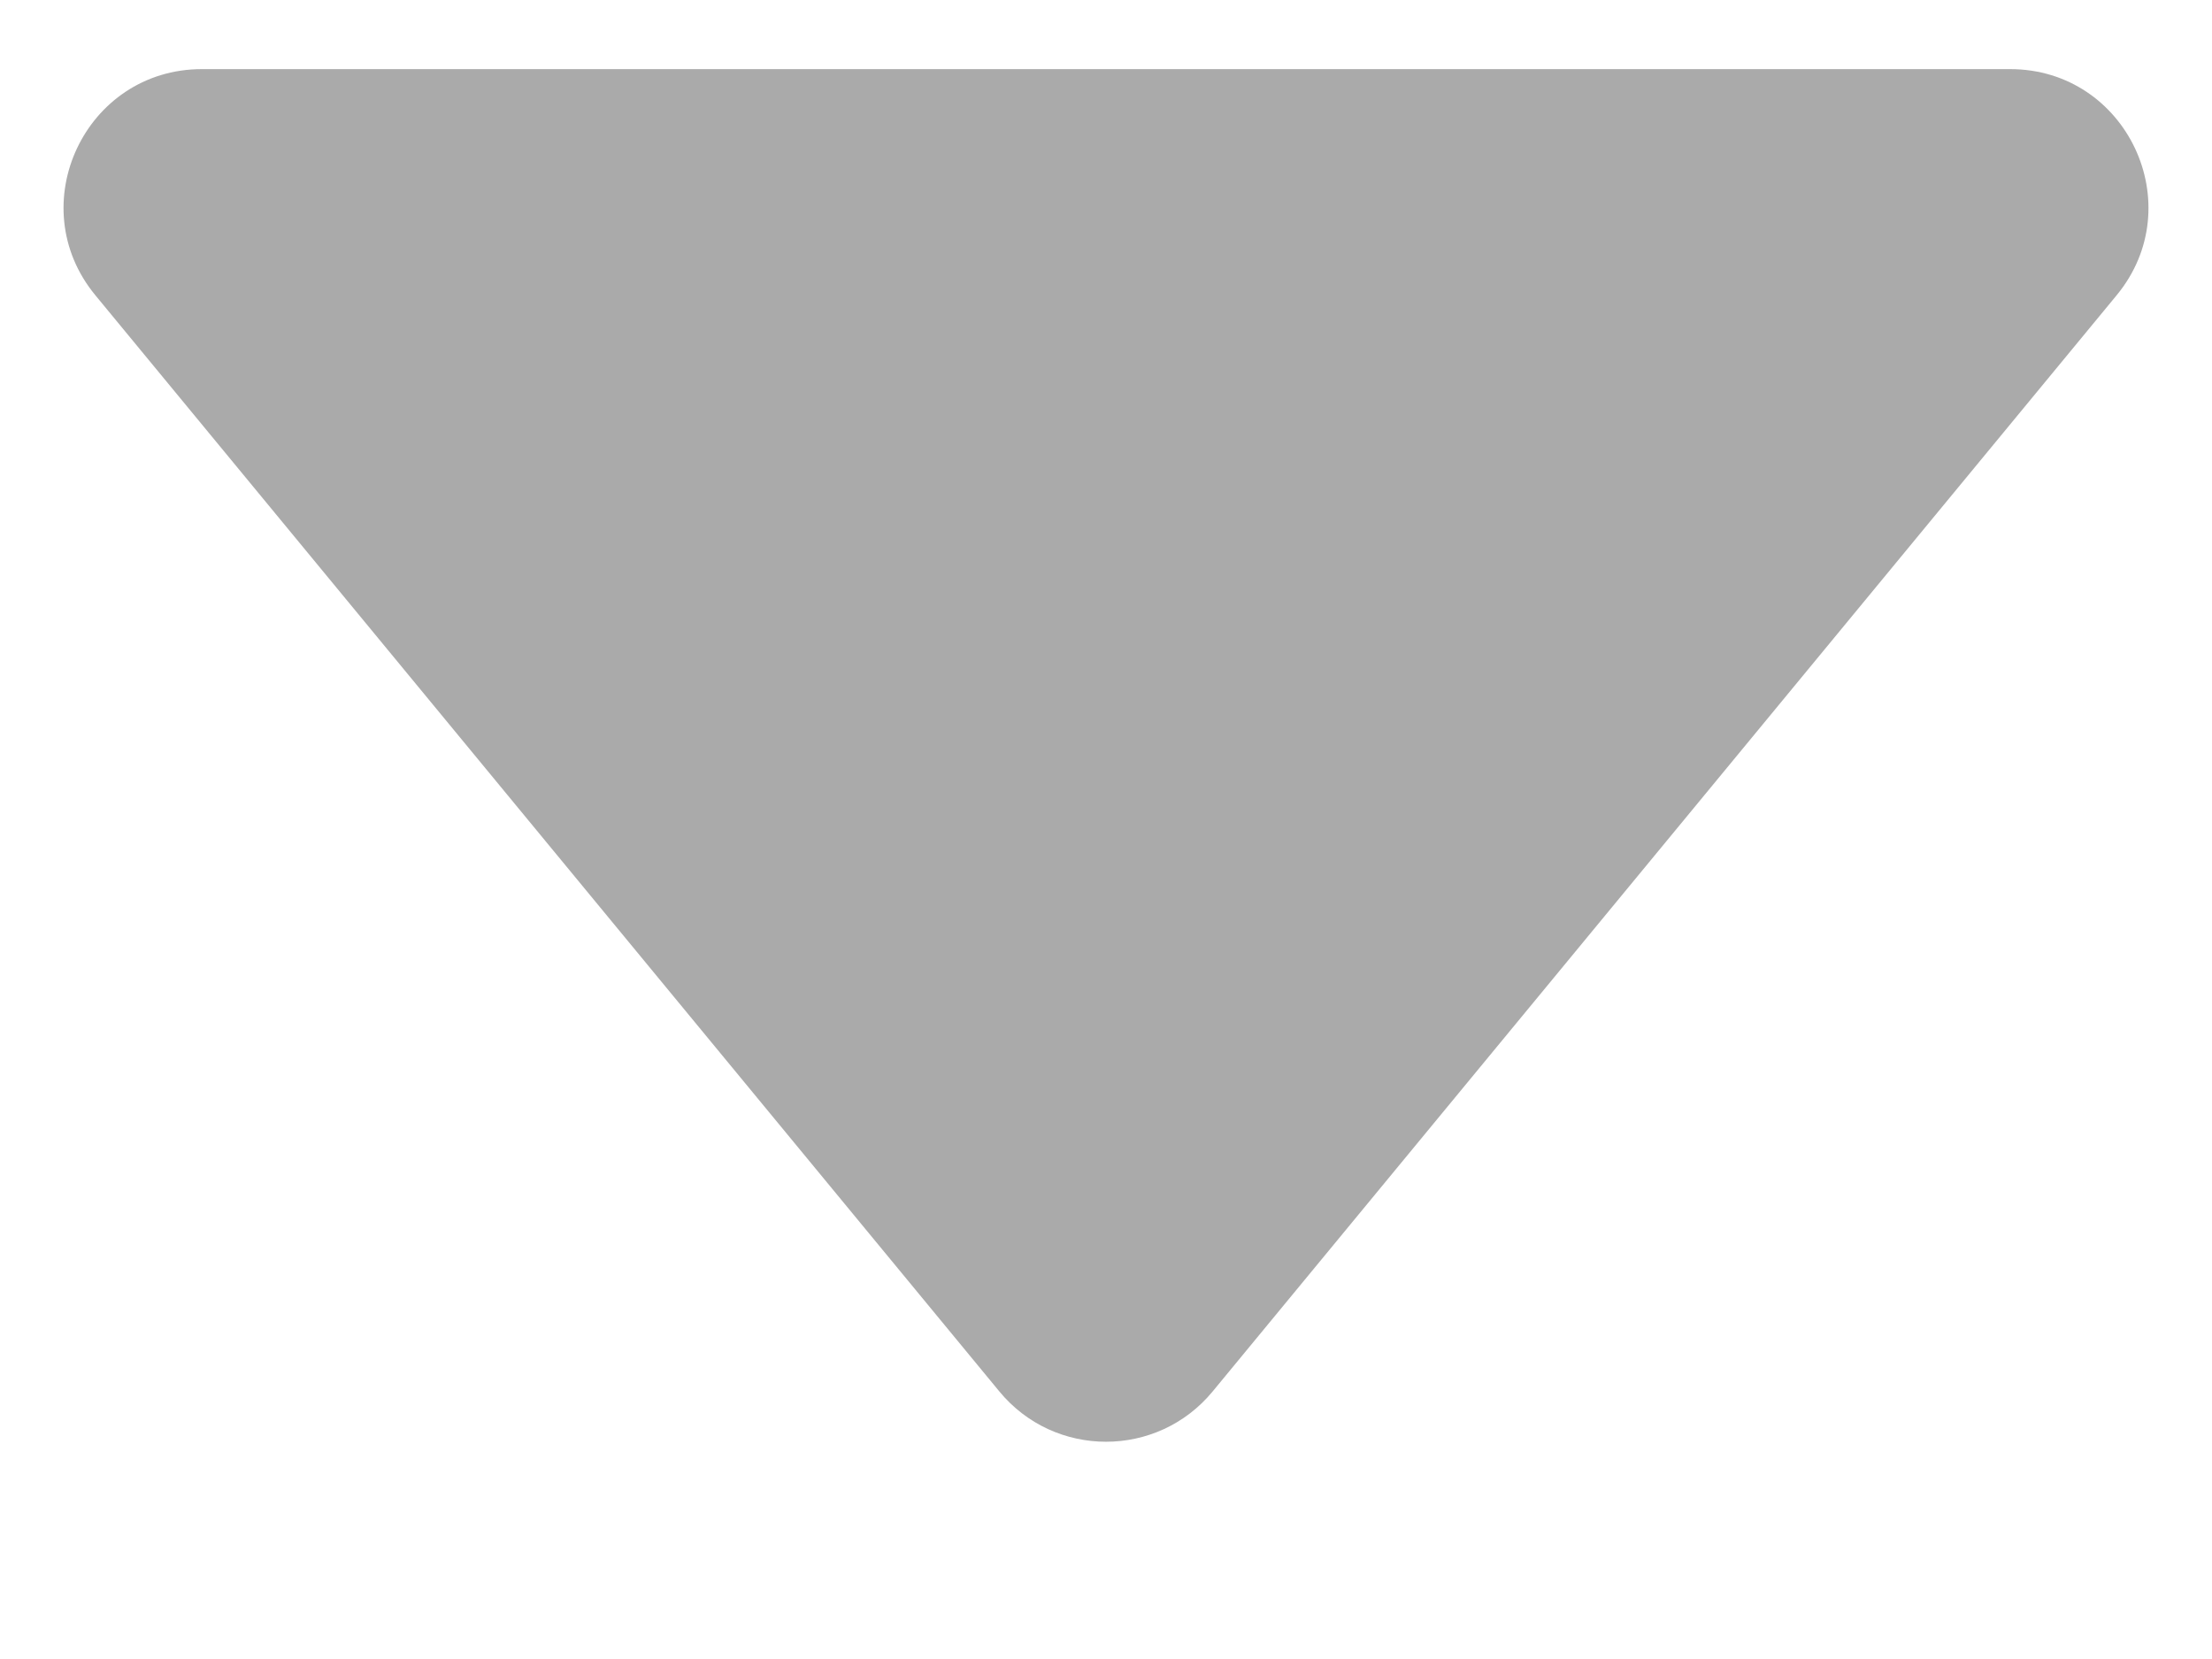 <svg width="8" height="6" viewBox="0 0 8 6" fill="none" xmlns="http://www.w3.org/2000/svg">
<path id="Polygon 1" d="M3.614 5.032C3.814 5.275 4.186 5.275 4.386 5.032L7.655 1.068C7.924 0.742 7.692 0.25 7.27 0.25H0.73C0.308 0.25 0.076 0.742 0.345 1.068L3.614 5.032Z" fill="#AAAAAA"/>
</svg>
